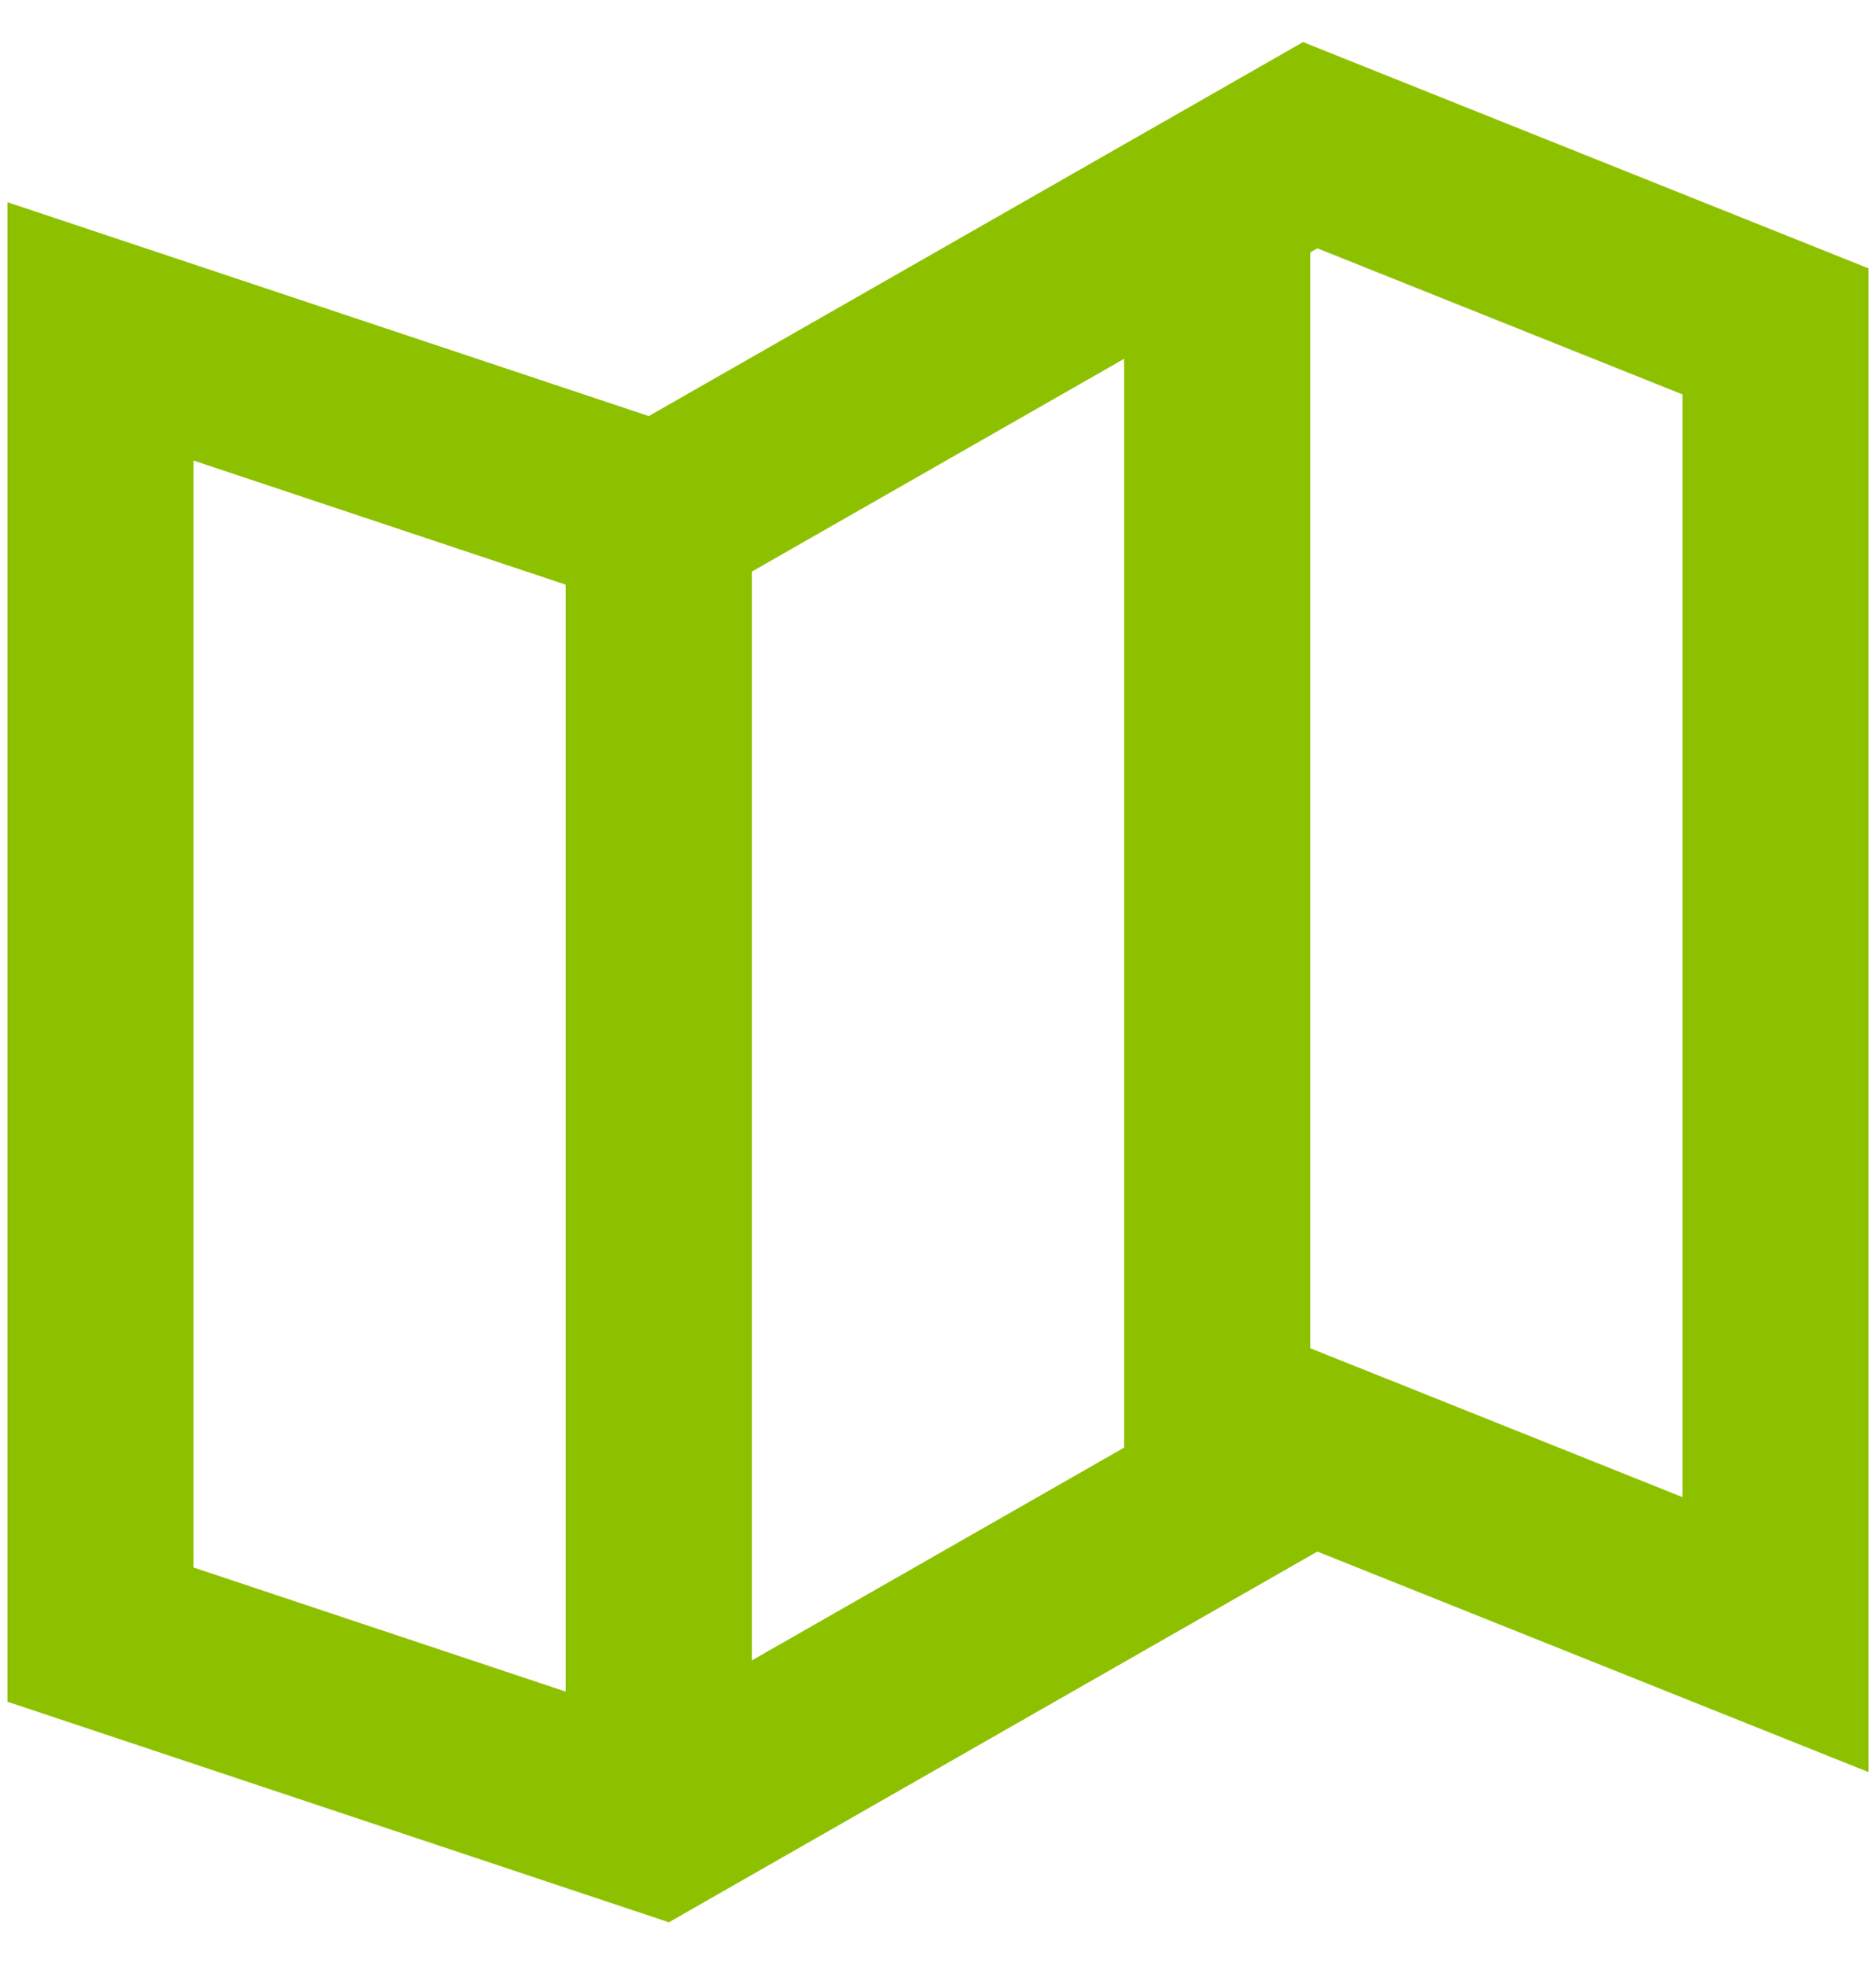 <svg width="42" height="44" viewBox="0 0 42 44" fill="none" xmlns="http://www.w3.org/2000/svg">
<path fill-rule="evenodd" clip-rule="evenodd" d="M0.167 38.085L14.975 43.021L29.494 34.724L41.833 39.66V6.006L29.173 0.942L14.525 9.312L0.167 4.526V38.085ZM25.167 32.398L16.833 37.16V12.792L25.167 8.03V32.398ZM29.333 30.173L37.667 33.506V8.827L29.494 5.558L29.333 5.649V30.173ZM4.333 35.081L12.667 37.859V13.085L4.333 10.307V35.081Z" fill="#8DC100"/>
</svg>
